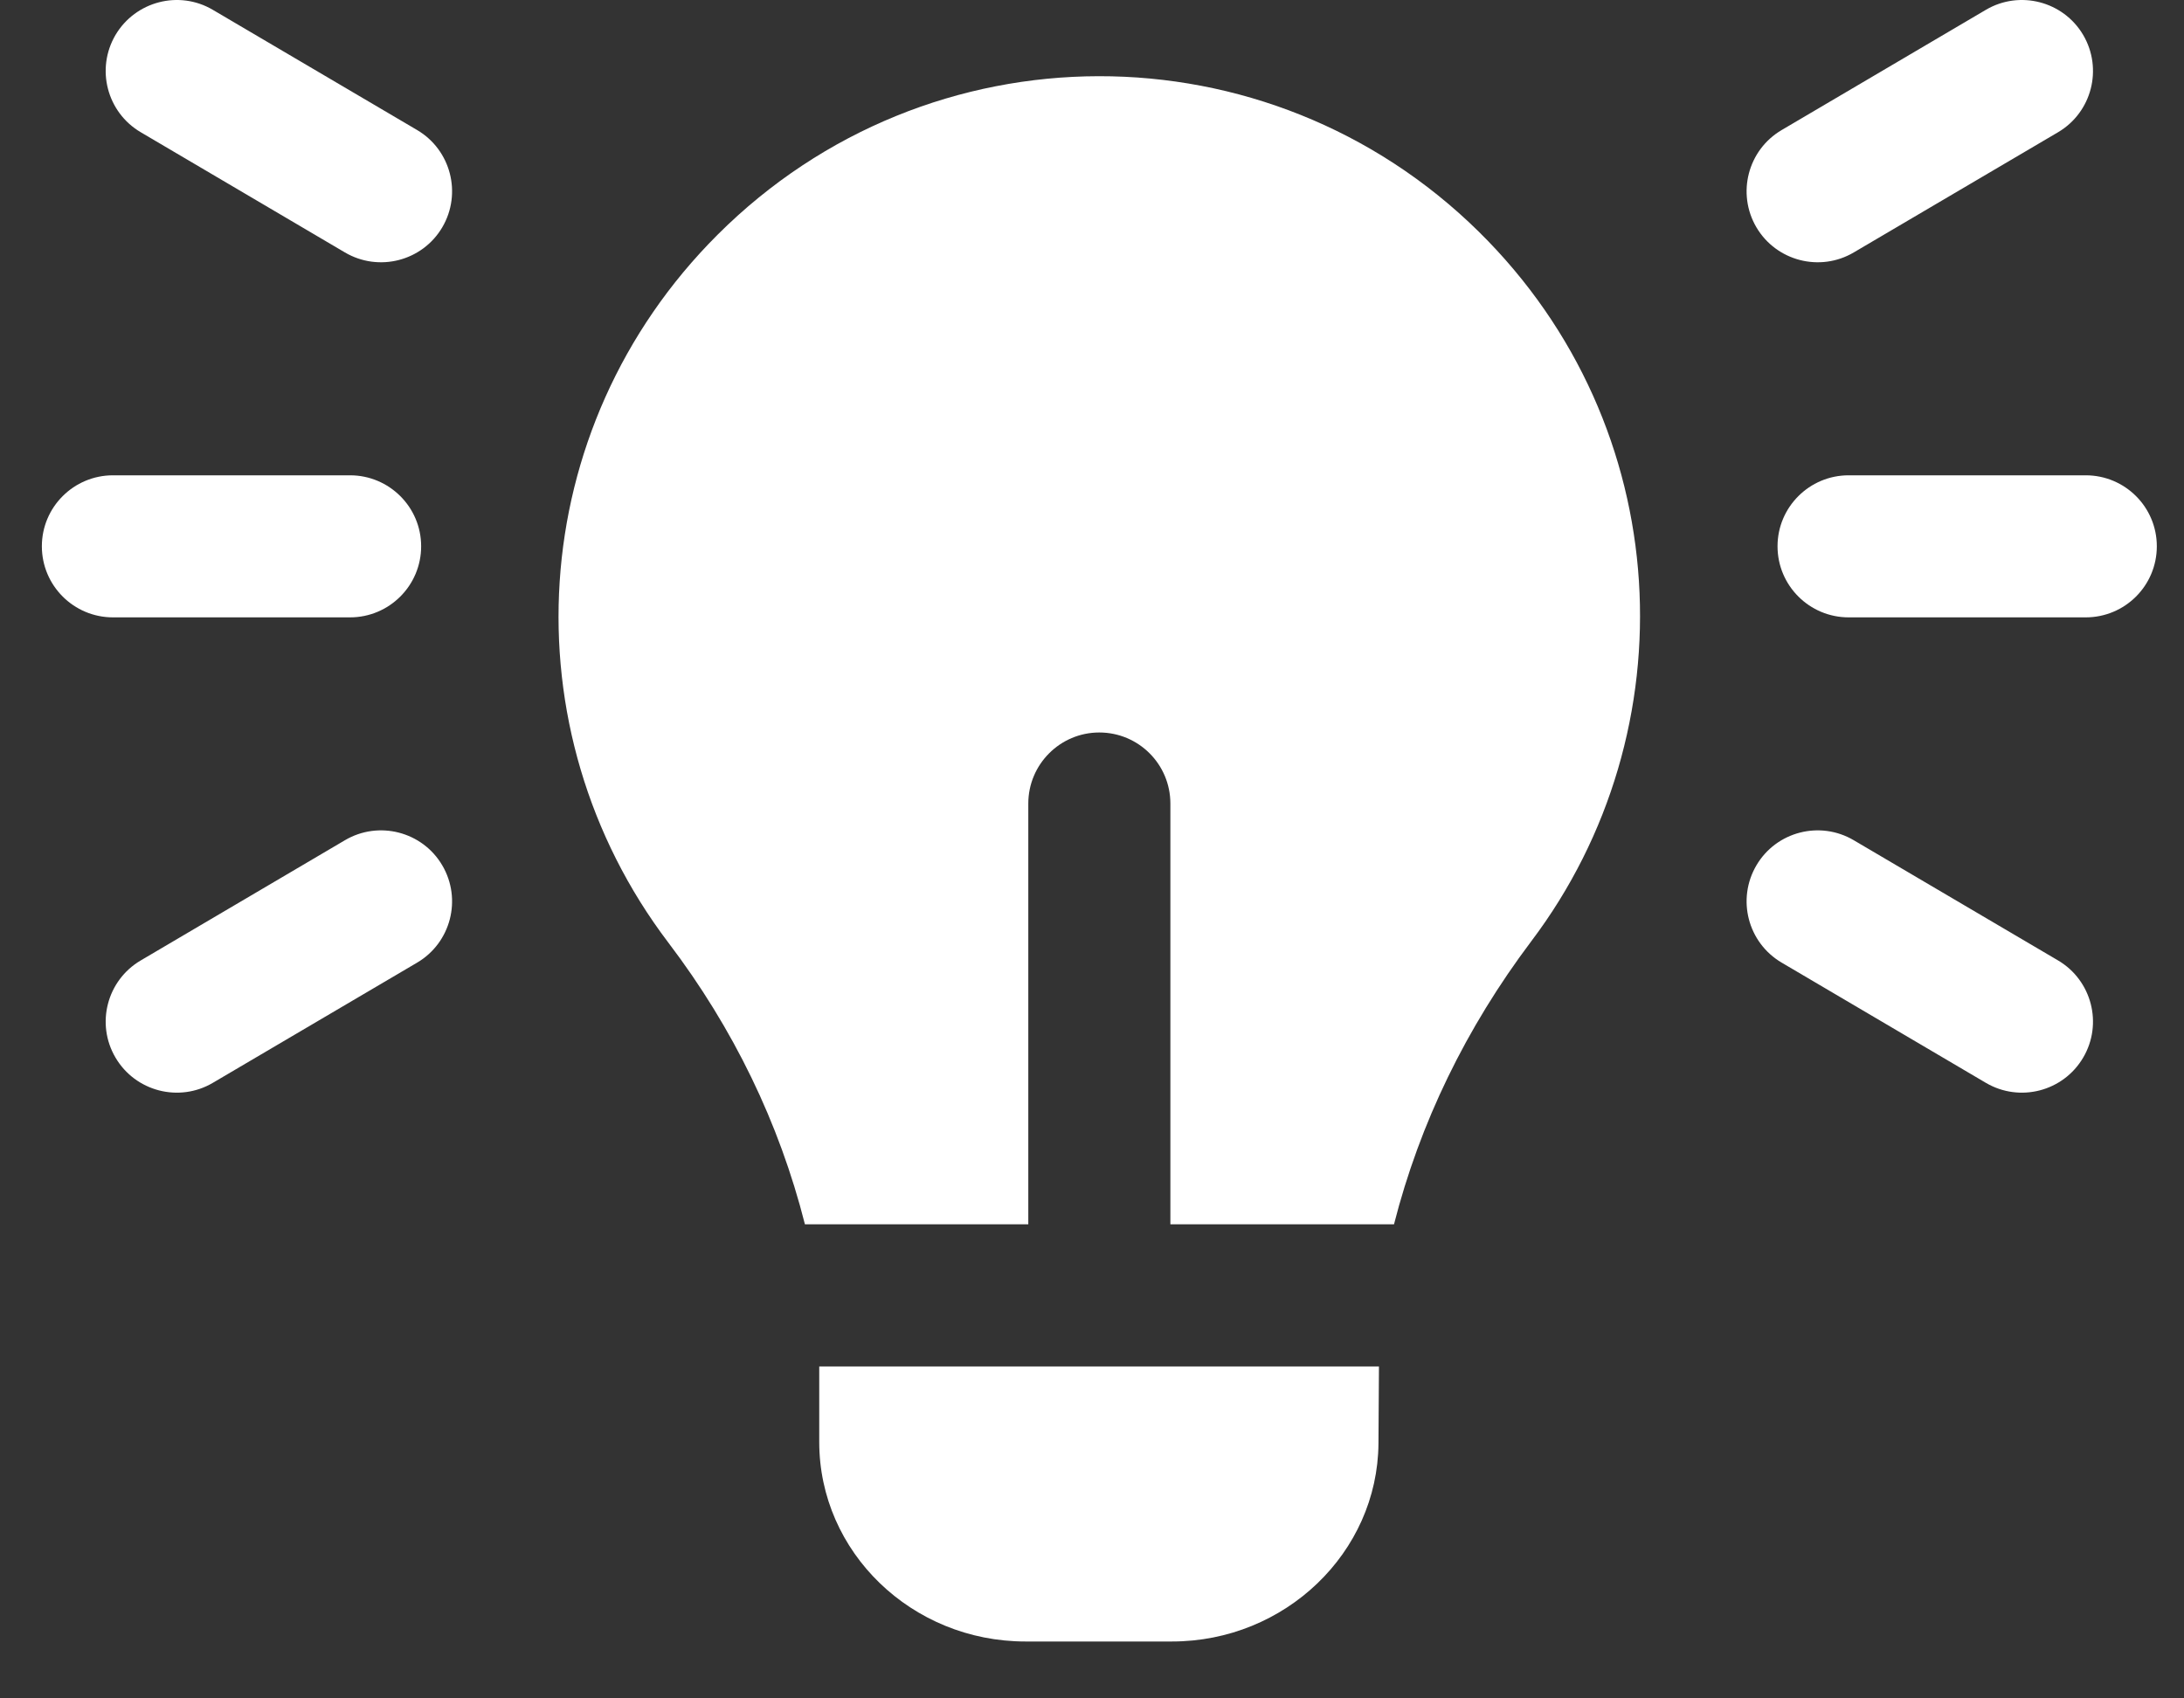<svg width="18" height="14" viewBox="0 0 18 14" fill="none" xmlns="http://www.w3.org/2000/svg">
<rect x="0" y="0" width="18" height="14" fill="#333333" stroke="none"/>
<path d="M5.914 1.935C4.316 3.531 4.177 6.017 5.509 7.771C6.045 8.477 6.422 9.256 6.634 10.092H8.475V6.624C8.475 6.3 8.738 6.038 9.06 6.038C9.384 6.038 9.646 6.3 9.646 6.624V10.092H11.489C11.702 9.257 12.082 8.474 12.621 7.758C13.929 6.026 13.821 3.52 12.189 1.911C10.452 0.199 7.657 0.194 5.914 1.935Z" fill="white"/>
<path d="M2.885 5.089C3.208 5.089 3.471 4.827 3.471 4.503C3.471 4.18 3.208 3.918 2.885 3.918H0.931C0.608 3.918 0.345 4.18 0.345 4.503C0.345 4.827 0.608 5.089 0.931 5.089H2.885Z" fill="white"/>
<path d="M16.962 7.917L15.278 6.926C15 6.762 14.64 6.854 14.476 7.133C14.312 7.412 14.405 7.771 14.684 7.935L16.367 8.926C16.646 9.09 17.005 8.997 17.169 8.718C17.333 8.44 17.24 8.081 16.962 7.917Z" fill="white"/>
<path d="M2.843 6.926L1.16 7.917C0.881 8.081 0.788 8.44 0.952 8.718C1.116 8.997 1.476 9.09 1.754 8.926L3.438 7.935C3.716 7.771 3.809 7.412 3.645 7.133C3.481 6.854 3.121 6.762 2.843 6.926Z" fill="white"/>
<path d="M15.278 2.081L16.962 1.09C17.24 0.926 17.333 0.567 17.169 0.288C17.005 0.01 16.645 -0.083 16.367 0.081L14.684 1.072C14.405 1.236 14.312 1.595 14.476 1.874C14.64 2.152 15 2.245 15.278 2.081Z" fill="white"/>
<path d="M3.438 1.072L1.754 0.081C1.476 -0.083 1.117 0.01 0.952 0.288C0.788 0.567 0.881 0.926 1.16 1.09L2.843 2.081C3.122 2.245 3.481 2.152 3.645 1.874C3.809 1.595 3.716 1.236 3.438 1.072Z" fill="white"/>
<path d="M17.19 3.918H15.236C14.913 3.918 14.65 4.18 14.65 4.503C14.65 4.827 14.913 5.089 15.236 5.089H17.19C17.514 5.089 17.776 4.827 17.776 4.503C17.776 4.18 17.514 3.918 17.19 3.918Z" fill="white"/>
<path d="M6.752 11.264V11.887C6.752 12.794 7.514 13.531 8.452 13.531H9.659C10.591 13.531 11.354 12.799 11.361 11.899L11.365 11.264H6.752V11.264Z" fill="white"/>
</svg>
